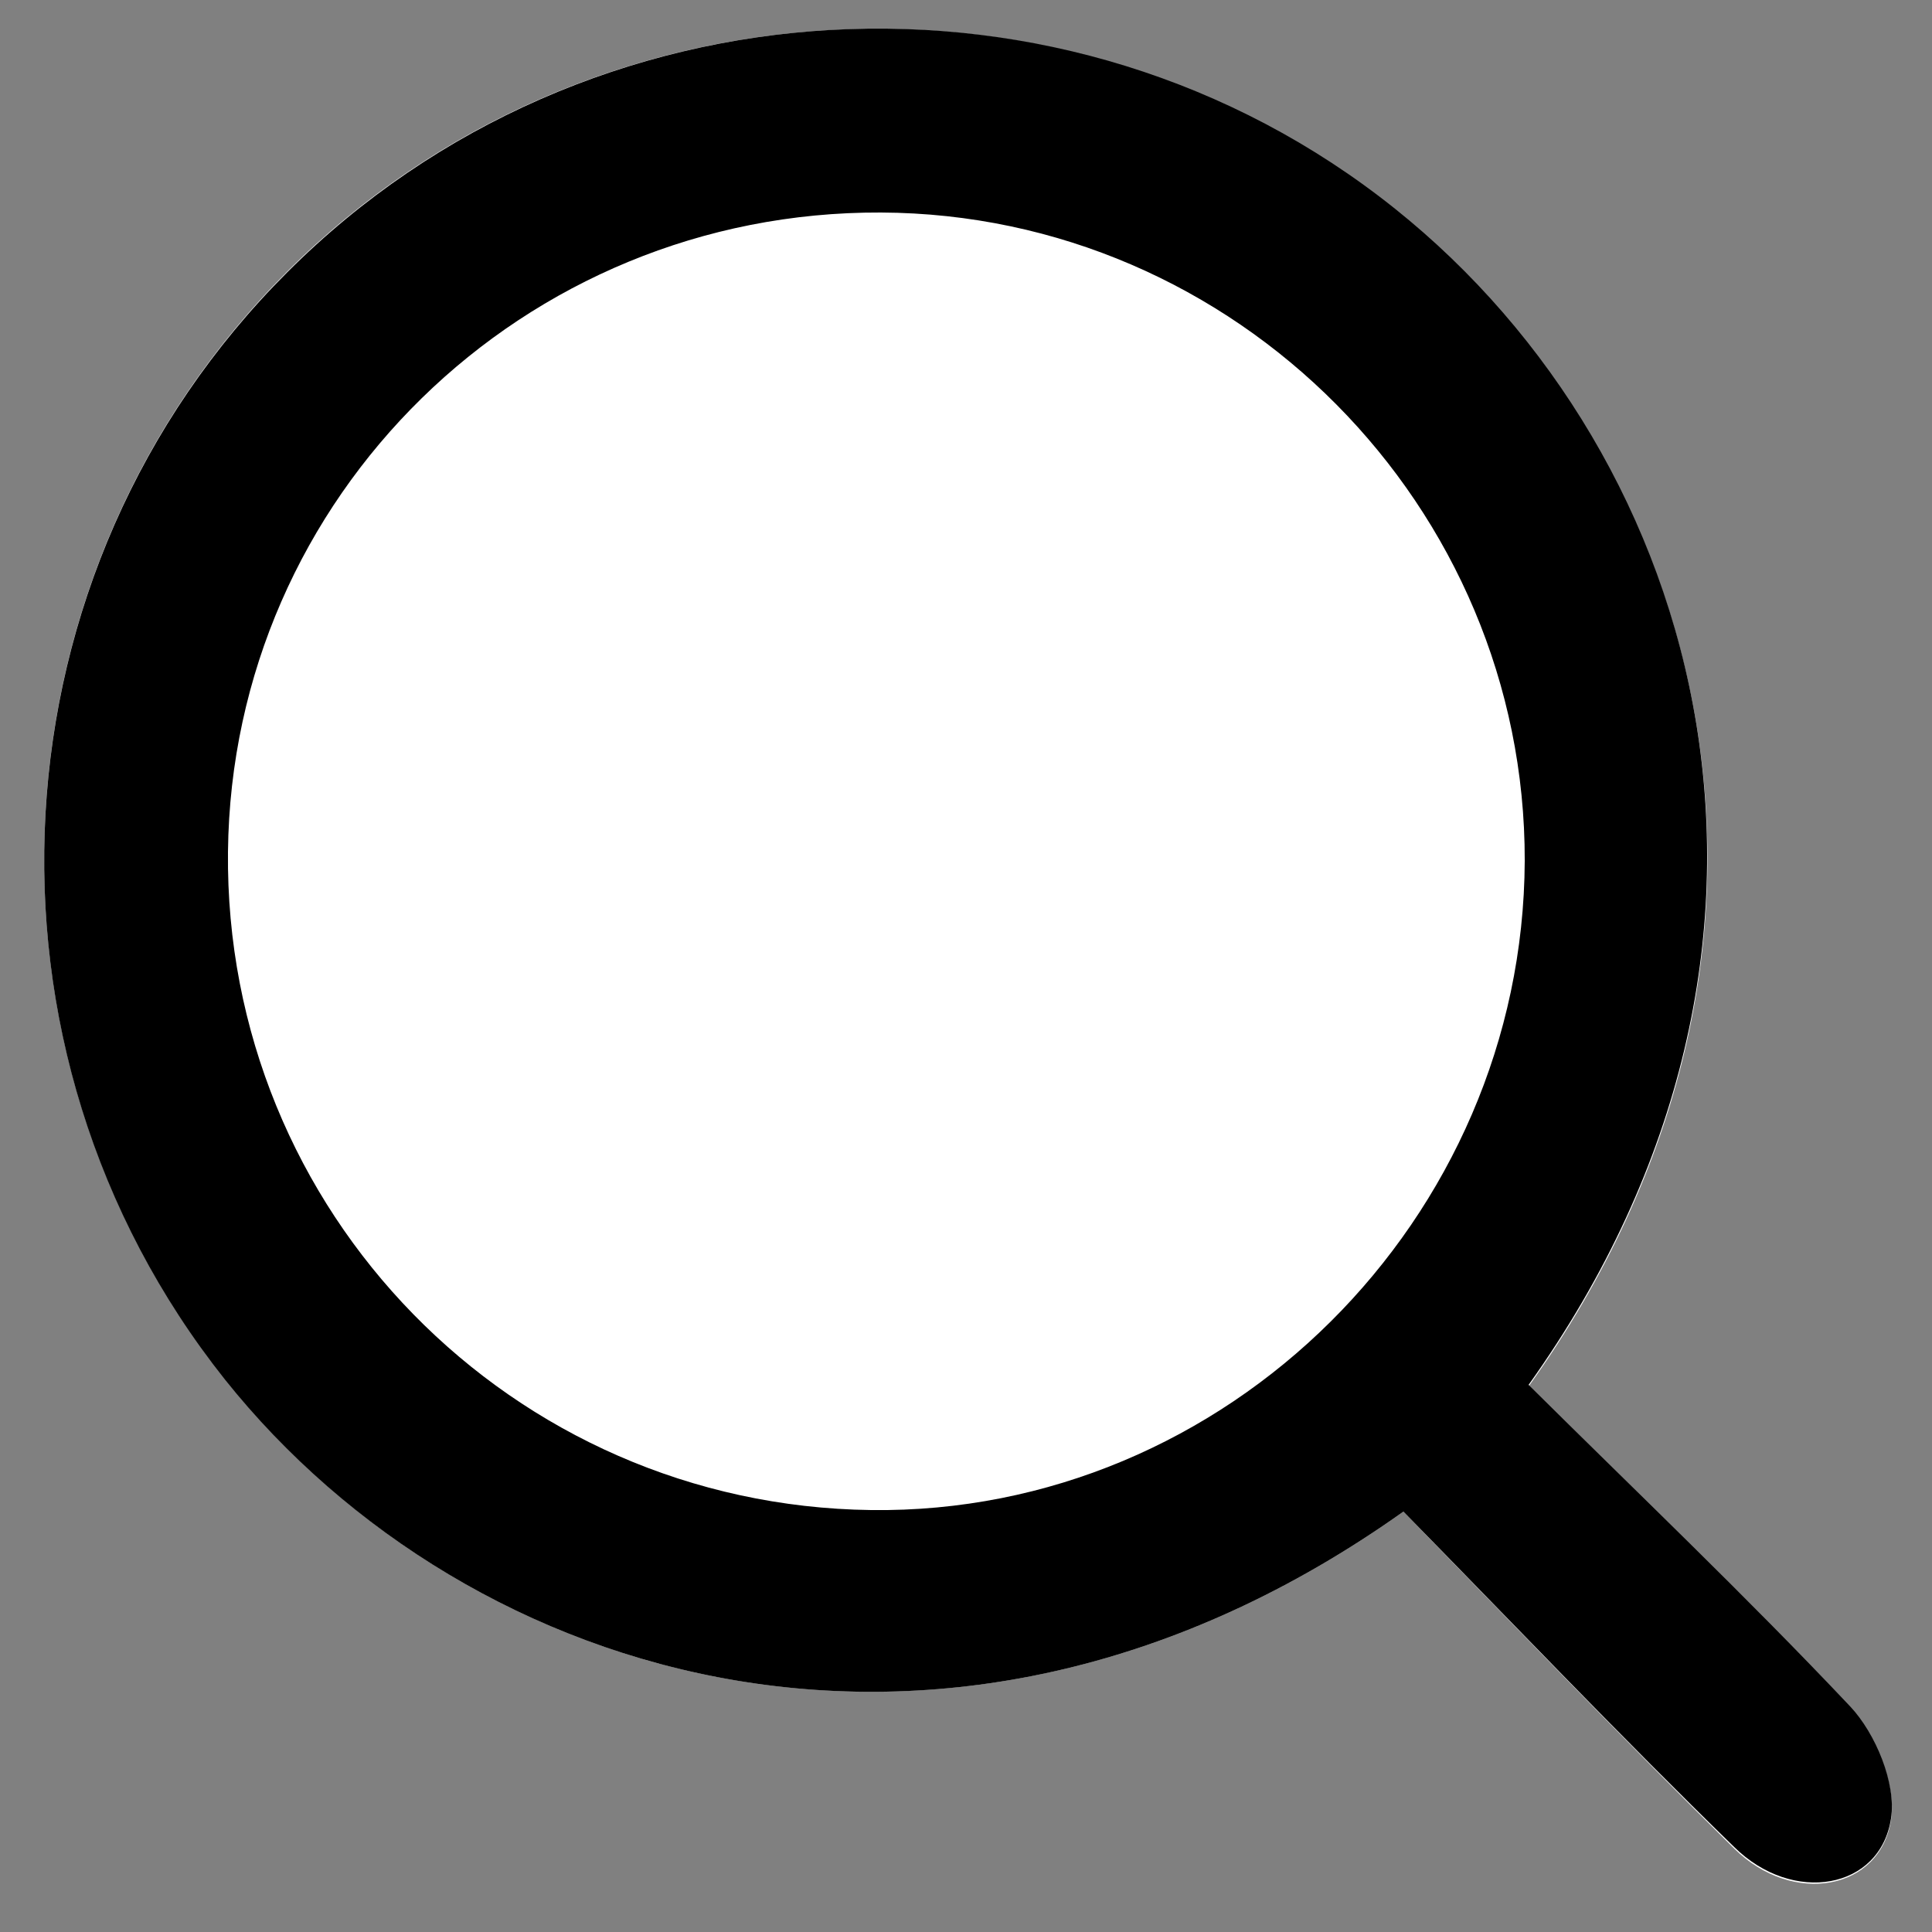 <?xml version="1.0" encoding="utf-8"?>
<!-- Generator: Adobe Illustrator 25.0.1, SVG Export Plug-In . SVG Version: 6.00 Build 0)  -->
<svg version="1.1" id="Layer_1" xmlns="http://www.w3.org/2000/svg" xmlns:xlink="http://www.w3.org/1999/xlink" x="0px" y="0px"
	 viewBox="0 0 25 25" style="enable-background:new 0 0 25 25;" xml:space="preserve">
<rect x="0" y="0" width="25" height="25" fill="#808080" stroke="none"/>
<style type="text/css">
	.st0{fill:#FFFFFF;}
</style>
<g>
	<path class="st0" d="M18.16,19.56c1.44,1.48,2.84,2.94,4.28,4.36c0.76,0.75,1.89,0.54,2.03-0.37c0.07-0.46-0.2-1.1-0.53-1.45
		c-1.35-1.44-2.78-2.8-4.16-4.16c4.08-5.7,2.3-12-1.73-15.22C13.81-0.69,7.59-0.35,3.72,3.51c-3.87,3.87-4.21,10.05-0.81,14.33
		C6.06,21.81,12.32,23.71,18.16,19.56z"/>
	<path d="M18.16,19.56c-5.84,4.15-12.09,2.25-15.25-1.71c-3.4-4.28-3.06-10.47,0.81-14.33C7.59-0.35,13.81-0.69,18.05,2.7
		c4.03,3.22,5.8,9.52,1.73,15.22c1.38,1.37,2.81,2.73,4.16,4.16c0.33,0.35,0.6,1,0.53,1.45c-0.14,0.92-1.27,1.12-2.03,0.37
		C20.99,22.49,19.6,21.03,18.16,19.56z M11.4,2.75C6.77,2.73,3,6.42,2.95,11.02c-0.05,4.66,3.67,8.46,8.32,8.52
		c4.6,0.06,8.44-3.76,8.46-8.4C19.74,6.55,15.99,2.77,11.4,2.75z"/>
</g>
</svg>
